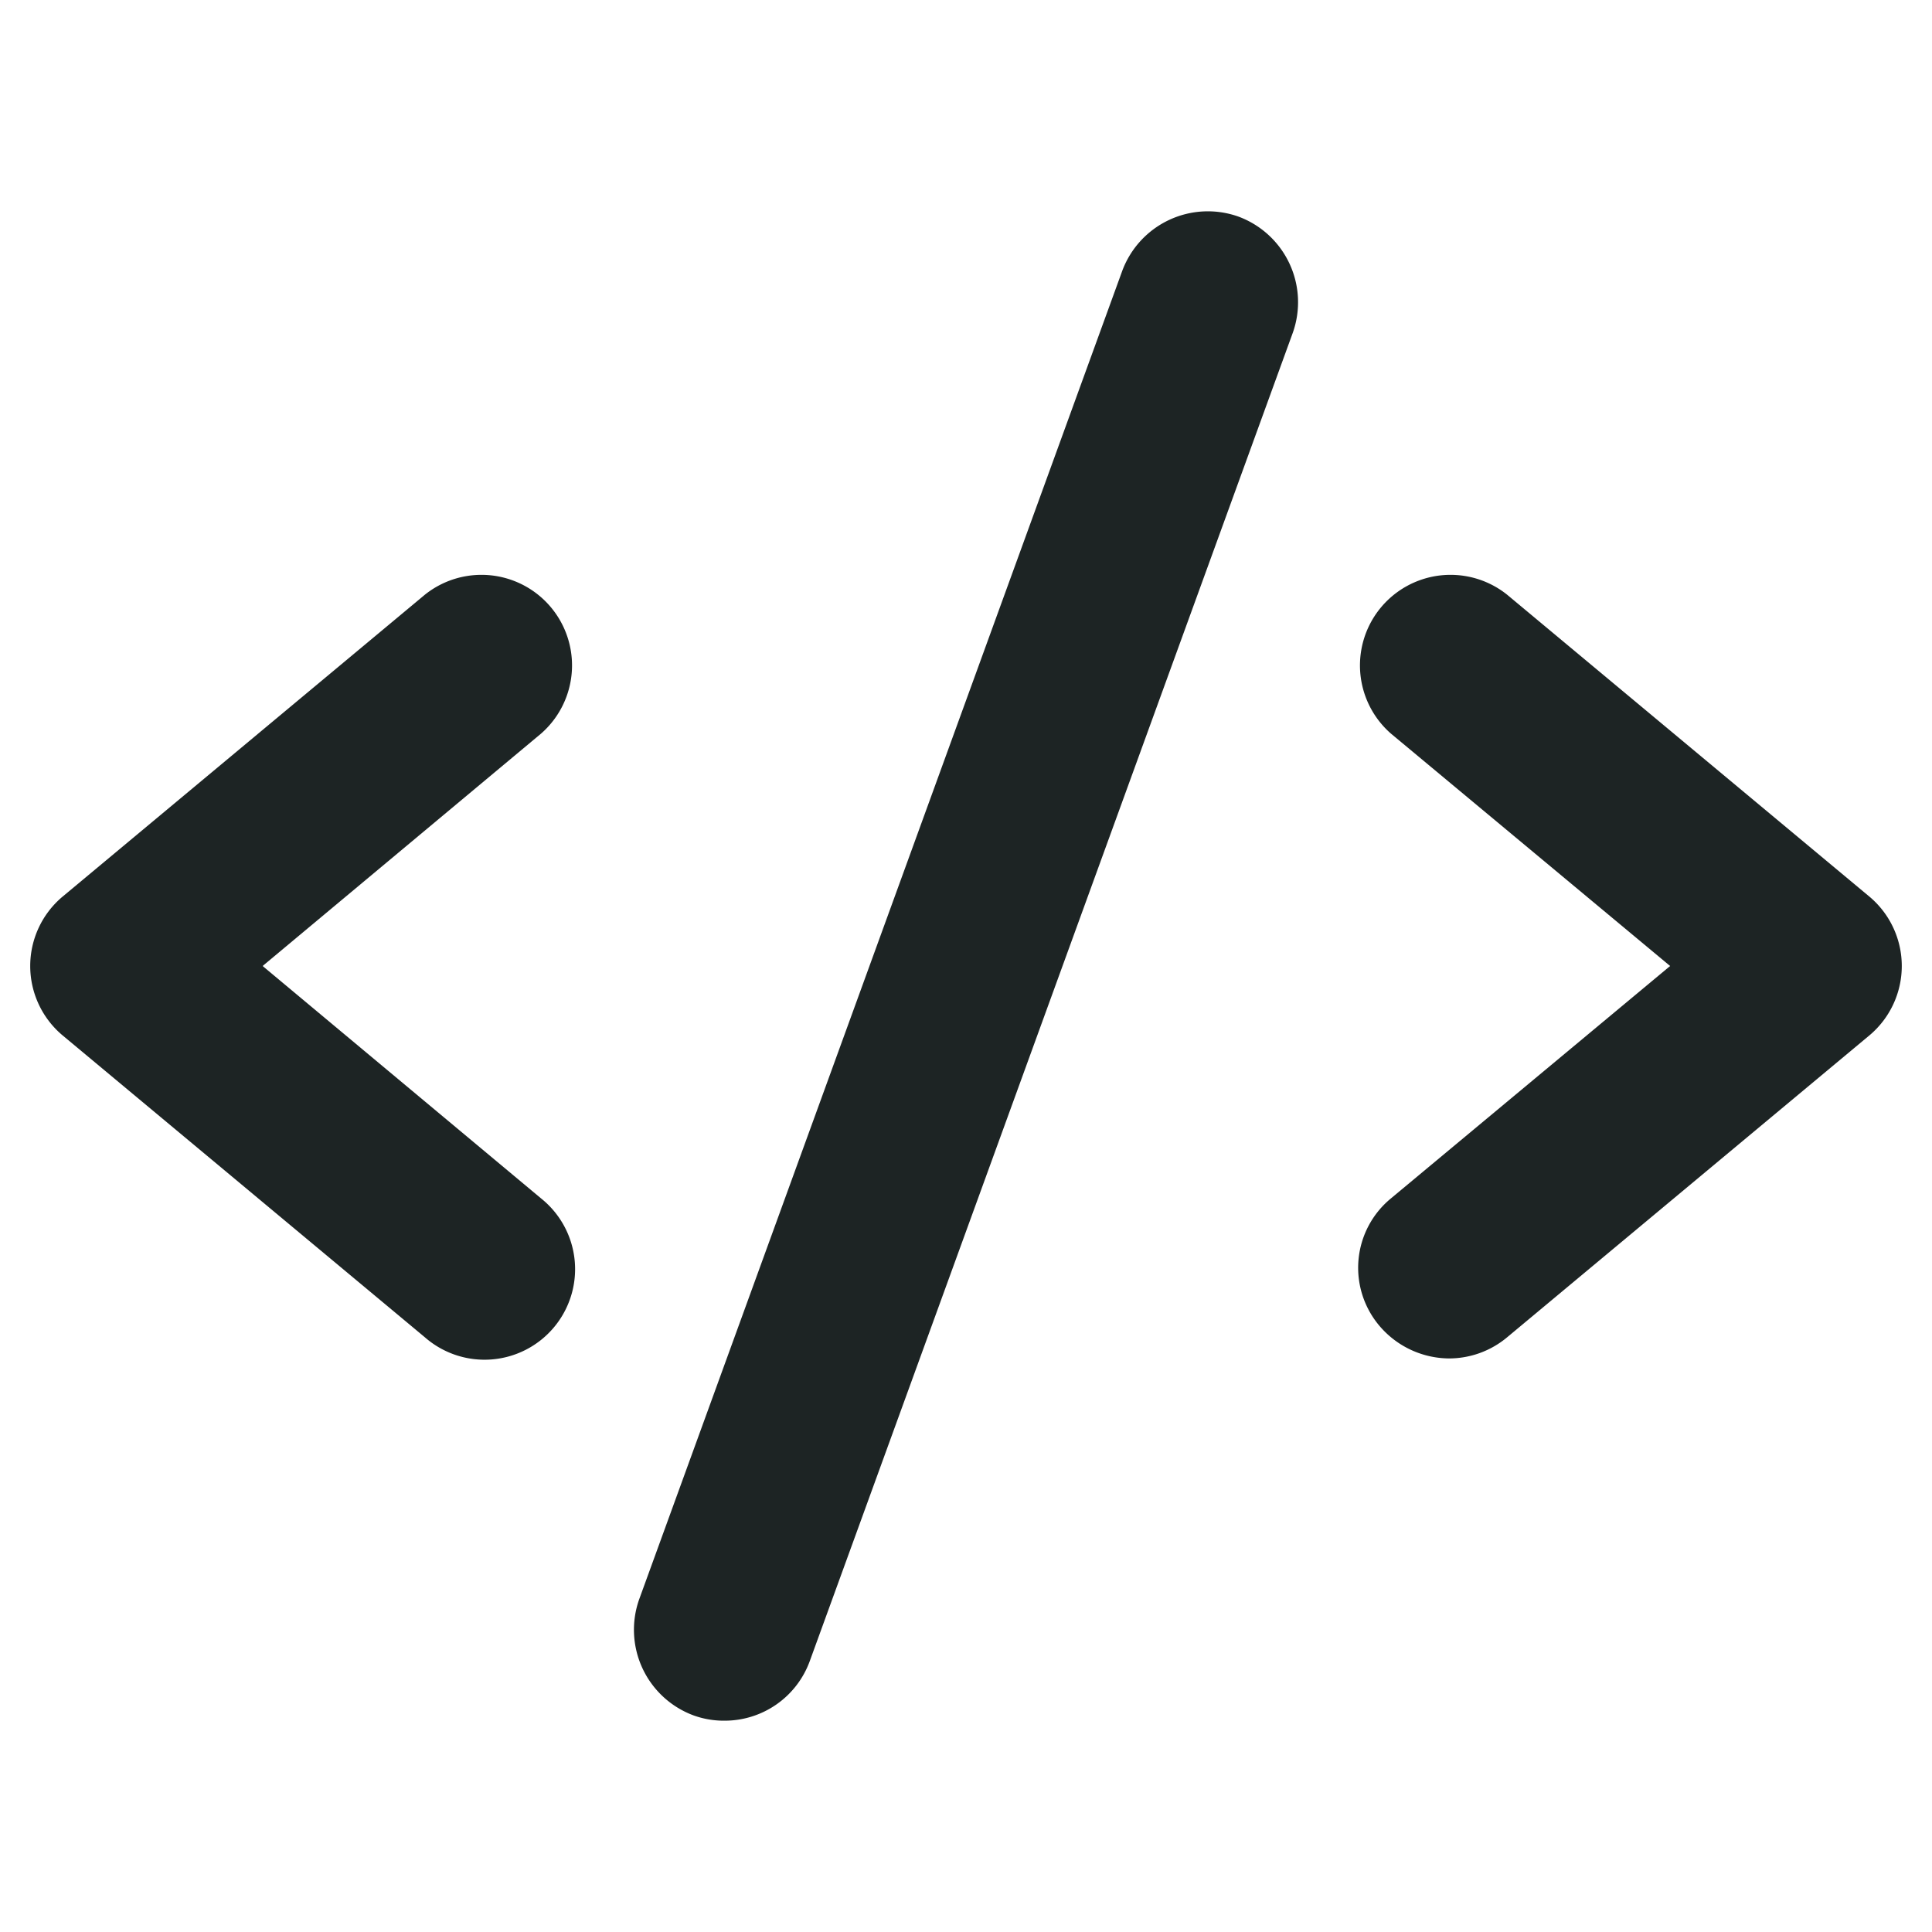 <svg xmlns="http://www.w3.org/2000/svg" xmlns:xlink="http://www.w3.org/1999/xlink" aria-hidden="true" role="img" class="iconify iconify--ph" width="32" height="32" preserveAspectRatio="xMidYMid meet" viewBox="0 0 256 256"><path d="M71.7 97.2L34.8 128l36.9 30.8a12 12 0 1 1-15.4 18.4l-48-40a12 12 0 0 1 0-18.4l48-40a12 12 0 0 1 15.4 18.4zm176 21.6l-48-40a12 12 0 0 0-15.4 18.4l37 30.8l-37 30.8a11.9 11.9 0 0 0-1.5 16.9a12.2 12.2 0 0 0 9.2 4.3a12 12 0 0 0 7.7-2.8l48-40a12 12 0 0 0 0-18.4zm-83.6-90.1a12.1 12.1 0 0 0-15.4 7.2l-64 176a12.1 12.1 0 0 0 7.2 15.4a11.8 11.8 0 0 0 4.1.7a12 12 0 0 0 11.3-7.9l64-176a12.1 12.1 0 0 0-7.2-15.4z" fill="#1D2424"></path></svg>